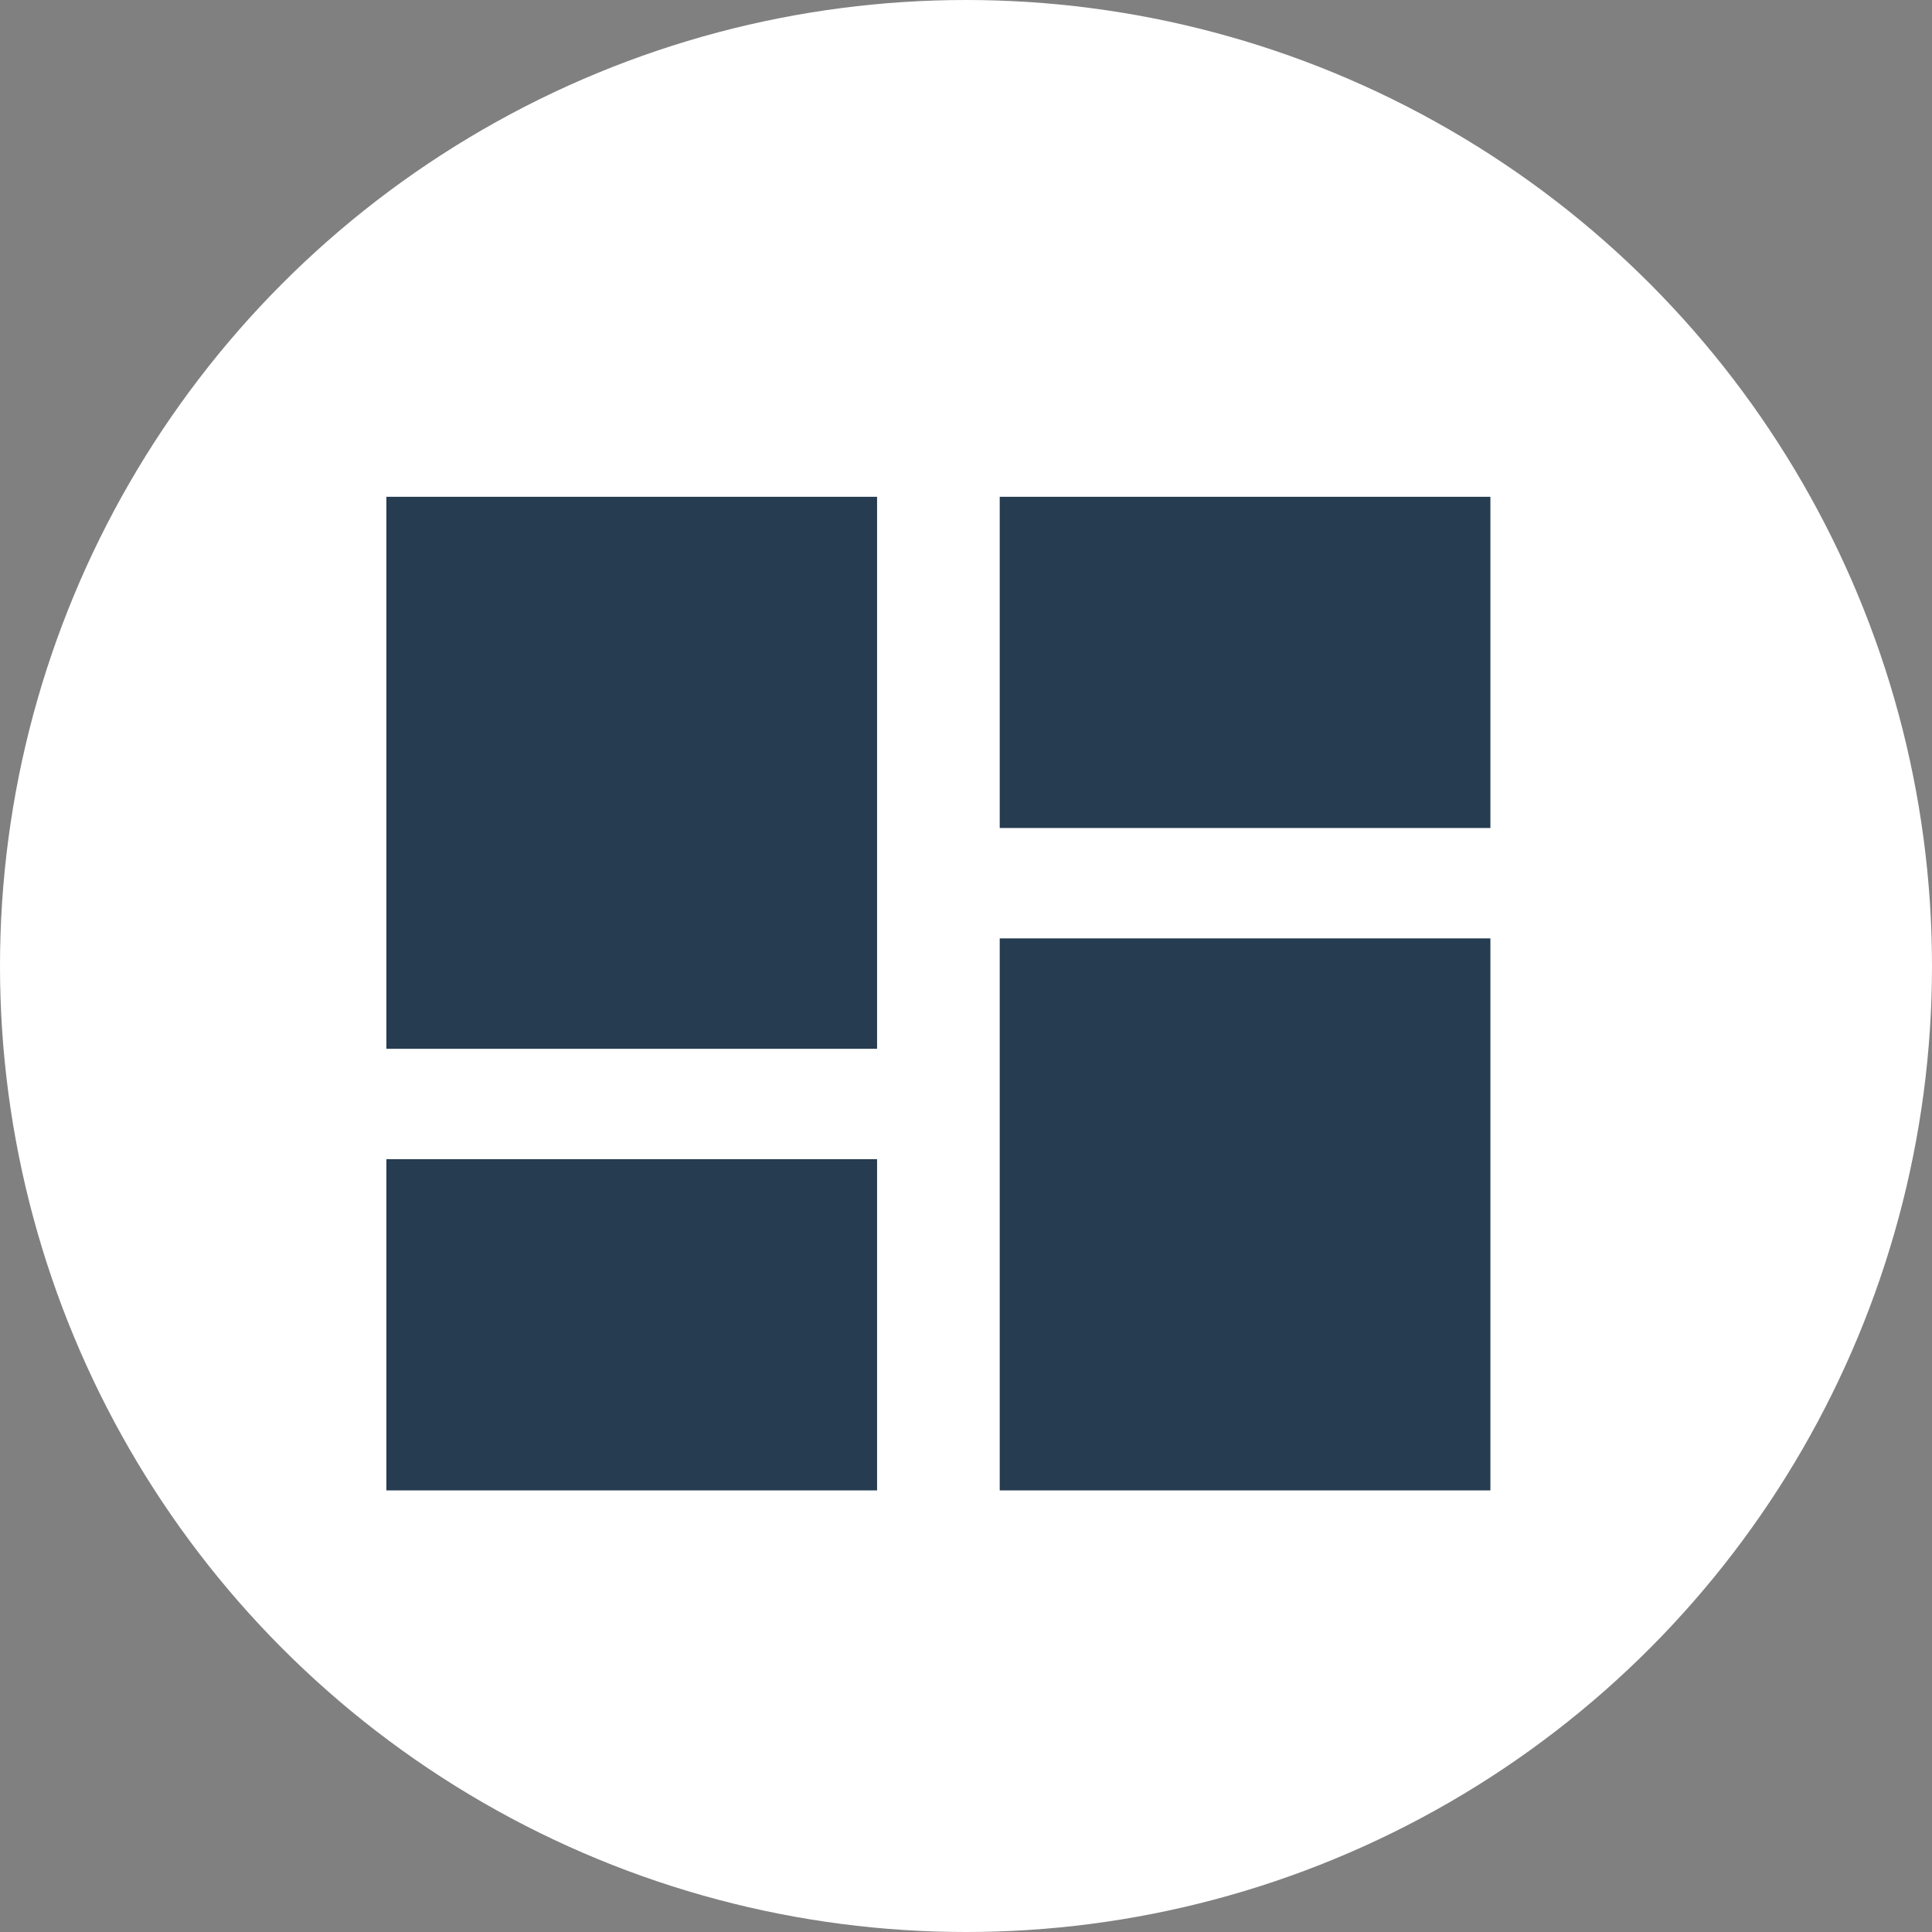 <svg width="35" height="35" viewBox="0 0 35 35" fill="none" xmlns="http://www.w3.org/2000/svg">
<rect x="0" y="0" width="35" height="35" fill="#808080" stroke="none"/>
<circle cx="17.5" cy="17.5" r="17.5" fill="white"/>
<path d="M18.111 15V9H27V15H18.111ZM7 19V9H15.889V19H7ZM18.111 27V17H27V27H18.111ZM7 27V21H15.889V27H7Z" fill="#253C51"/>
</svg>
